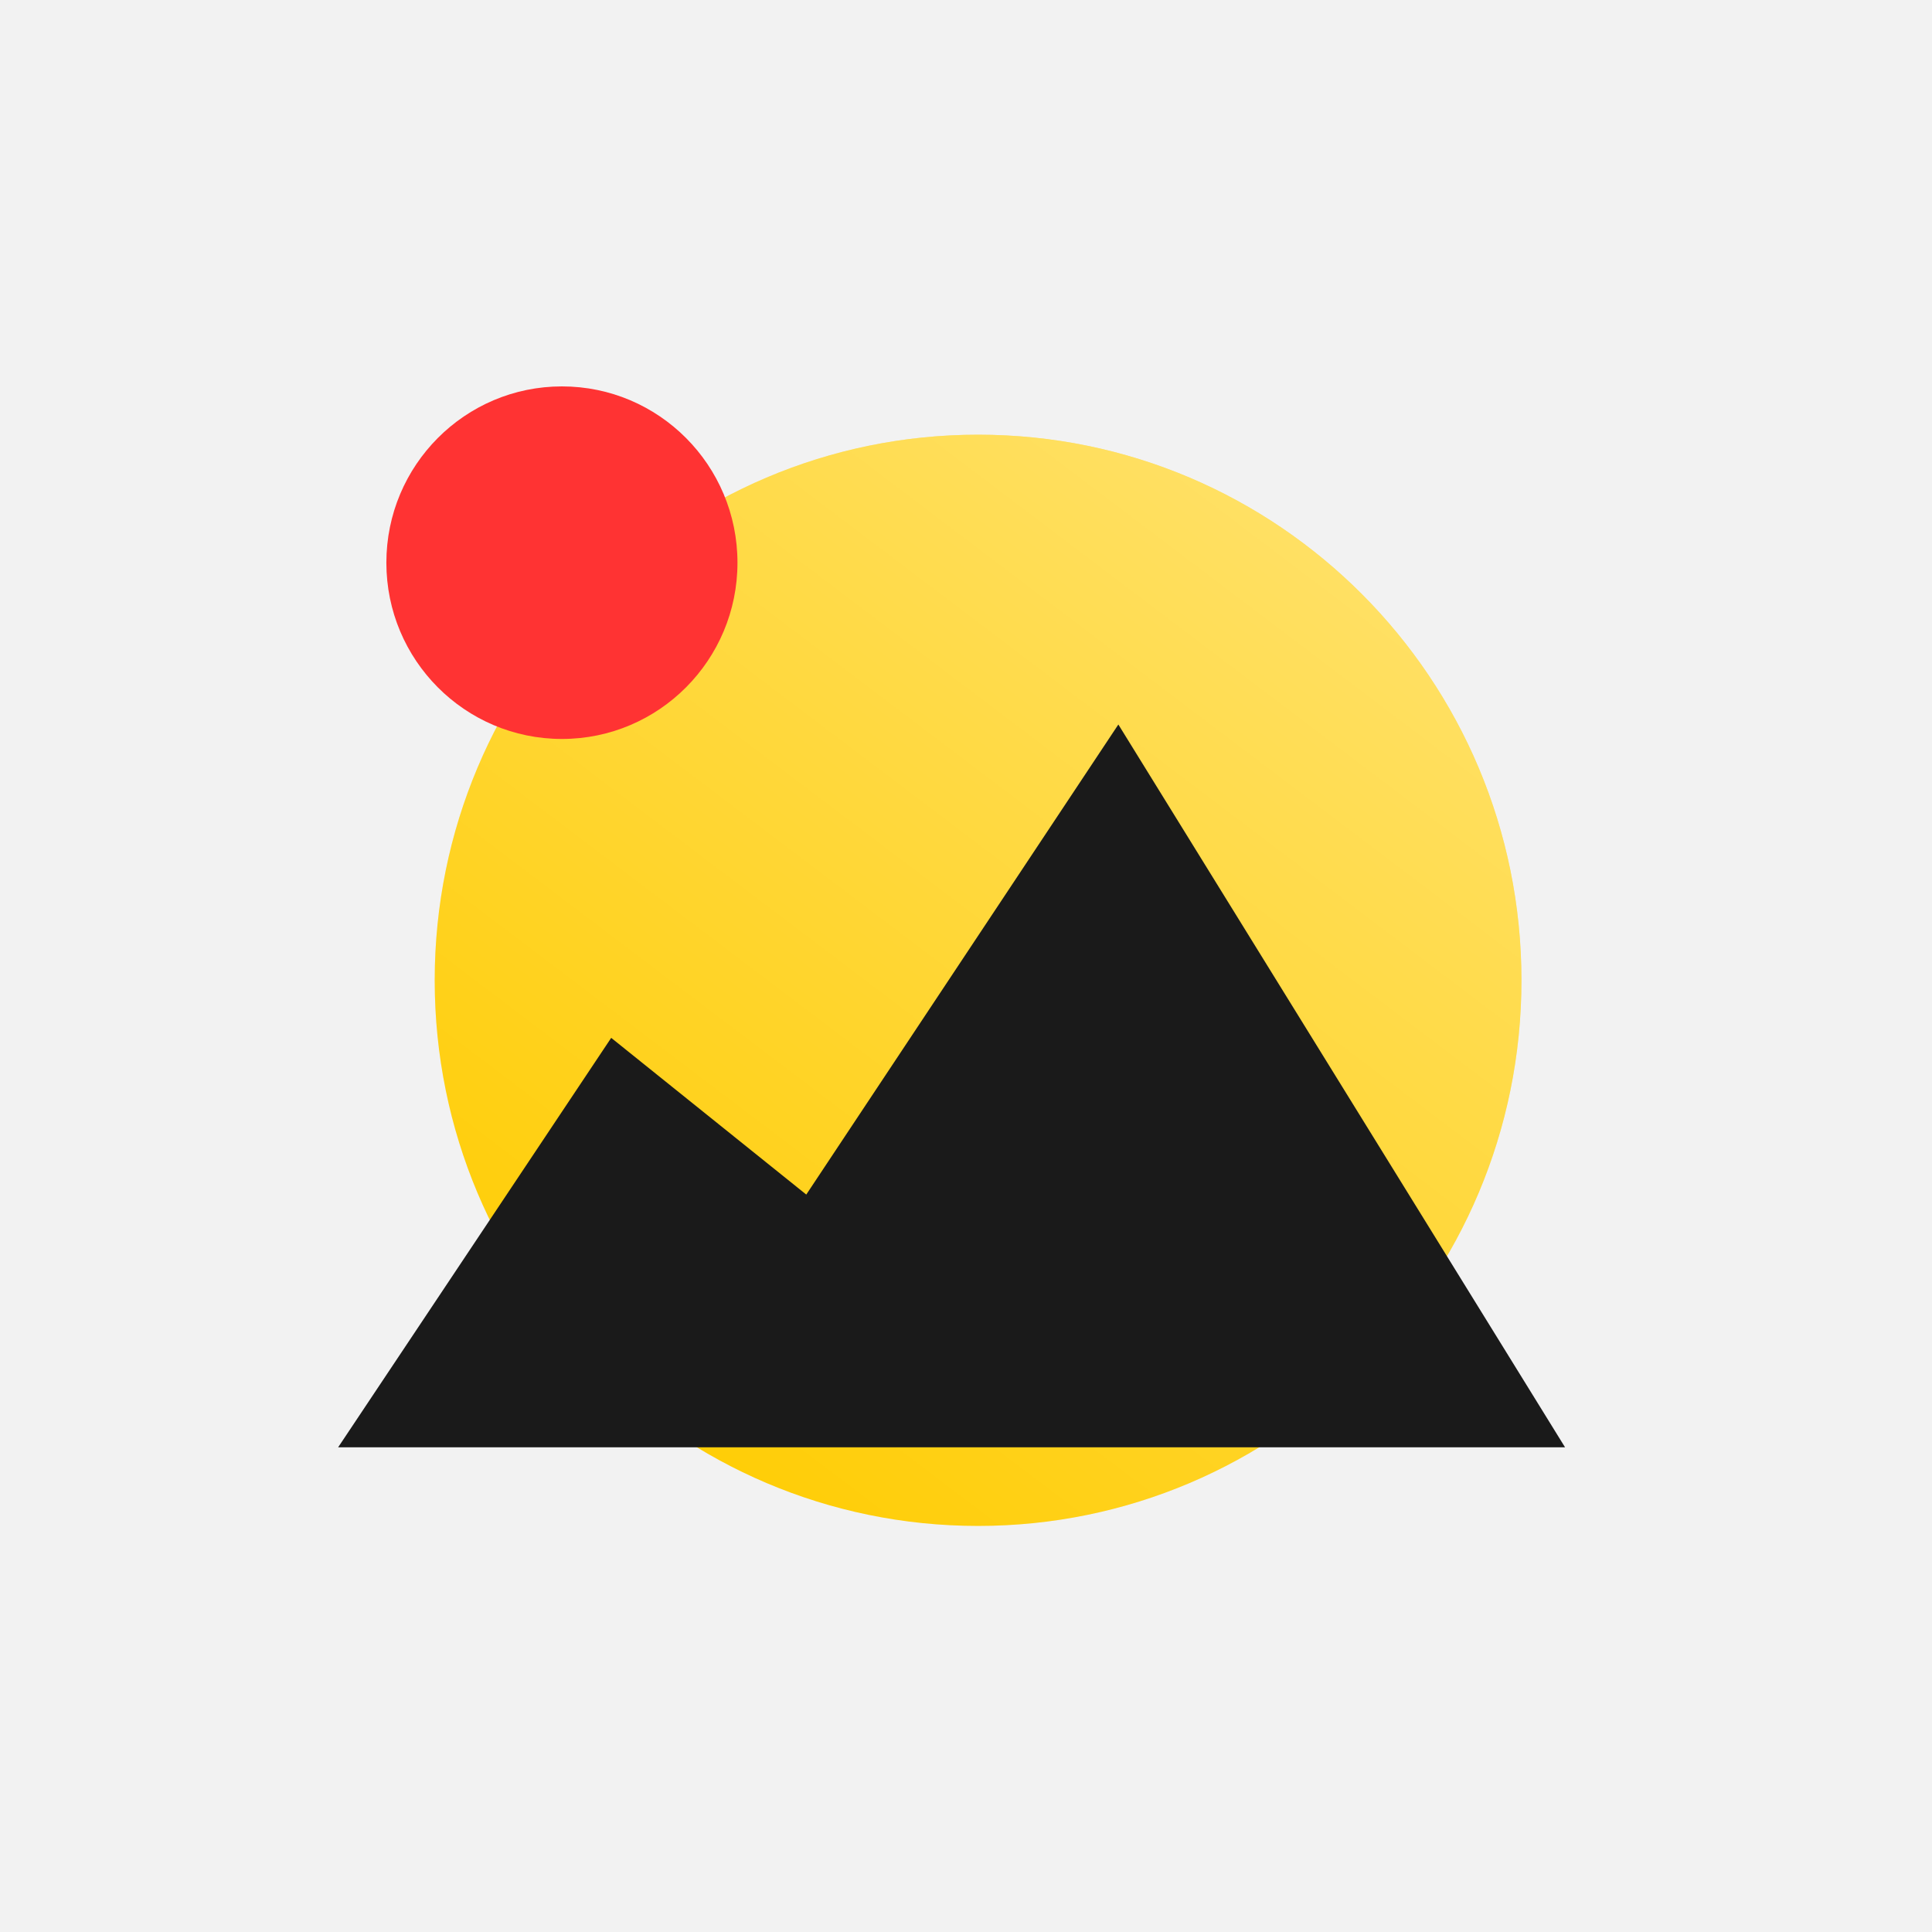 <svg width="56" height="56" viewBox="0 0 56 56" fill="none" xmlns="http://www.w3.org/2000/svg">
<rect width="56" height="56" fill="#F2F2F2"/>
<path fill-rule="evenodd" clip-rule="evenodd" d="M28.35 44.23C37.048 44.23 44.1 37.149 44.1 28.415C44.1 19.681 37.048 12.6 28.35 12.6C19.651 12.6 12.6 19.681 12.6 28.415C12.6 37.149 19.651 44.23 28.35 44.23Z" fill="#FFCC00"/>
<path fill-rule="evenodd" clip-rule="evenodd" d="M28.35 44.23C37.048 44.23 44.1 37.149 44.1 28.415C44.1 19.681 37.048 12.6 28.35 12.6C19.651 12.6 12.6 19.681 12.6 28.415C12.6 37.149 19.651 44.23 28.35 44.23Z" fill="url(#paint0_linear)" fill-opacity="0.4"/>
<path fill-rule="evenodd" clip-rule="evenodd" d="M16.288 21.419C19.098 21.419 21.376 19.131 21.376 16.31C21.376 13.488 19.098 11.2 16.288 11.2C13.477 11.2 11.199 13.488 11.199 16.31C11.199 19.131 13.477 21.419 16.288 21.419Z" fill="#FF3333"/>
<path fill-rule="evenodd" clip-rule="evenodd" d="M45.364 41.951L32.416 21L23.37 34.625L17.716 30.083L9.801 41.951H19.376H45.364Z" fill="#1A1A1A"/>
<defs>
<linearGradient id="paint0_linear" x1="39.846" y1="16.25" x2="18.814" y2="44.014" gradientUnits="userSpaceOnUse">
<stop stop-color="white"/>
<stop offset="1" stop-color="white" stop-opacity="0"/>
</linearGradient>
</defs>
</svg>
